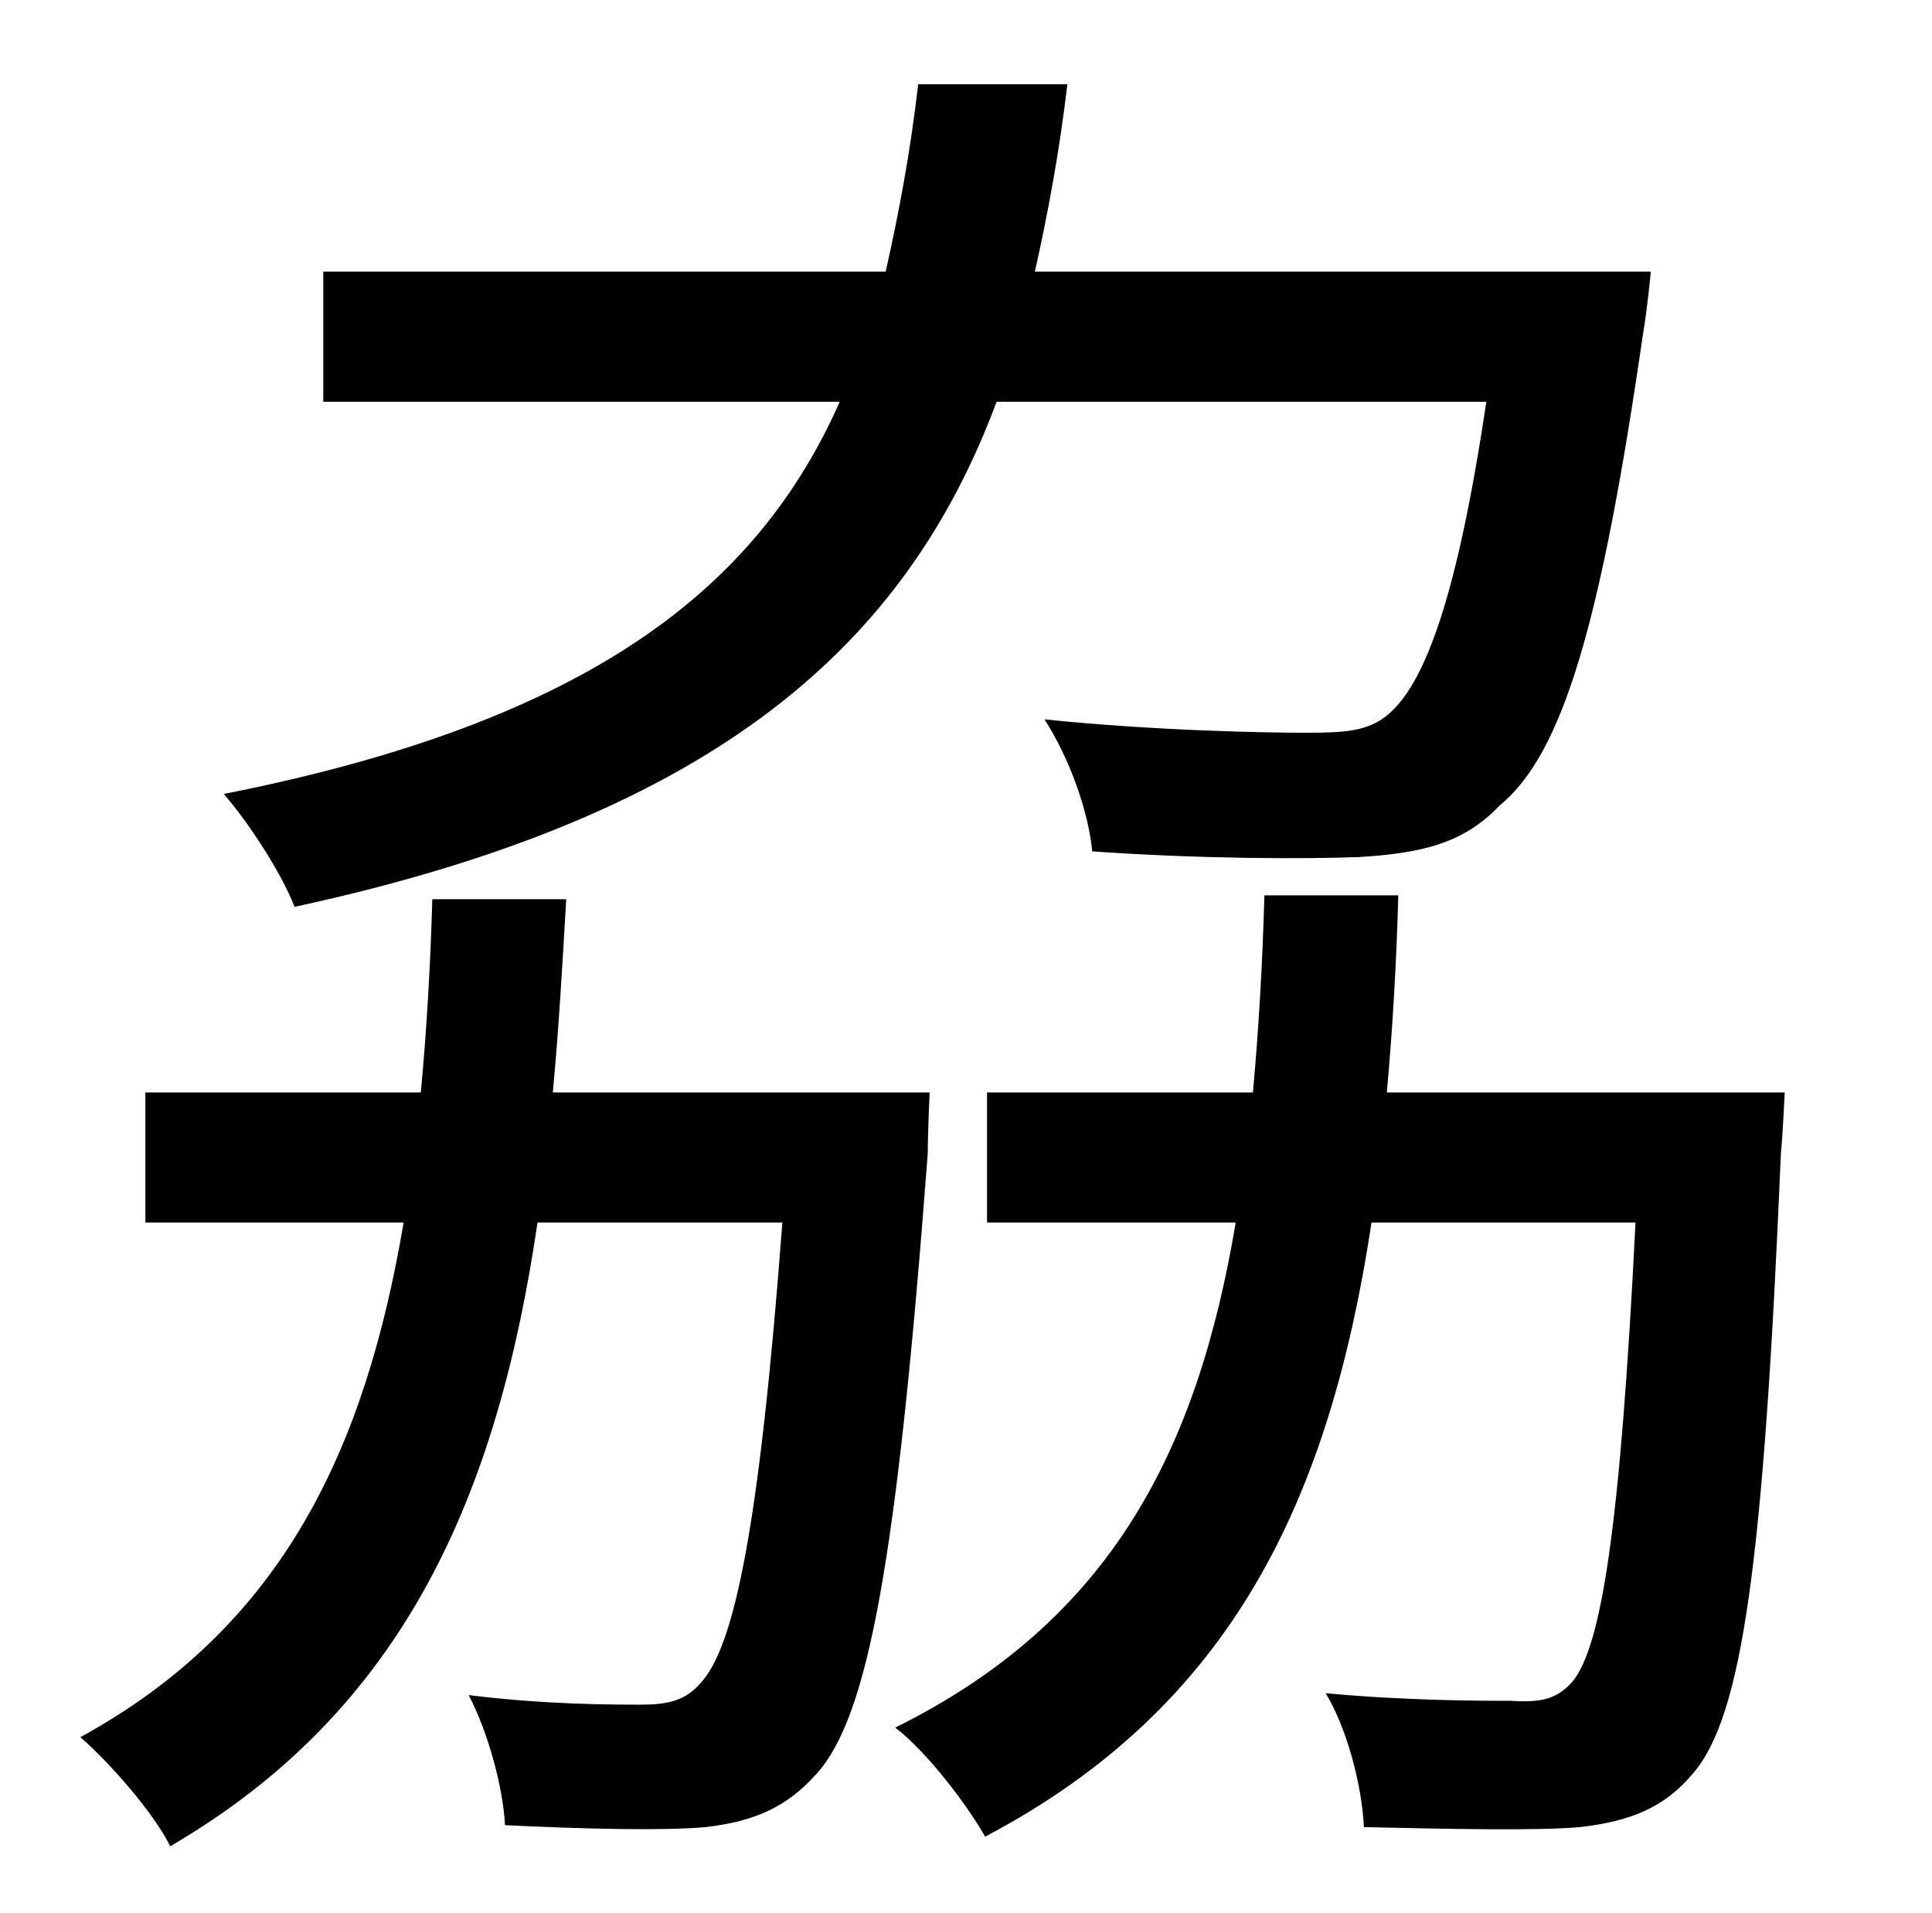 <?xml version="1.0" standalone="no"?>
<!DOCTYPE svg PUBLIC "-//W3C//DTD SVG 1.1//EN" "http://www.w3.org/Graphics/SVG/1.1/DTD/svg11.dtd" >
<svg xmlns="http://www.w3.org/2000/svg" xmlns:xlink="http://www.w3.org/1999/xlink" version="1.1" viewBox="-10 0 1010 1000">
   <path fill="currentColor"
d="M767 210h-256c-47 126 -145 216 -367 264c-7 -18 -24 -44 -37 -59c192 -38 279 -108 322 -205h-270v-68h294c7 -31 13 -63 17 -98h78c-4 34 -10 67 -17 98h322s-2 21 -4 32c-22 152 -42 220 -75 247c-19 20 -41 25 -74 27c-29 1 -82 1 -139 -3c-2 -21 -12 -49 -25 -69
c58 6 116 7 137 7s32 -1 42 -9c20 -16 37 -63 52 -164zM279 571h197s-1 21 -1 32c-16 212 -31 294 -58 324c-16 18 -33 25 -58 28c-23 2 -63 1 -105 -1c-1 -20 -9 -49 -19 -68c40 5 75 5 90 5c14 0 23 -2 31 -11c18 -19 31 -82 43 -241h-128c-21 143 -70 255 -192 326
c-9 -18 -32 -44 -47 -57c106 -58 149 -151 169 -269h-135v-68h144c3 -32 5 -66 6 -101h70c-2 35 -4 69 -7 101zM715 571h208s-1 22 -2 32c-9 213 -20 294 -46 324c-15 18 -33 25 -59 28c-23 2 -68 1 -113 0c-1 -22 -9 -52 -20 -70c42 4 83 4 97 4c16 1 24 -1 32 -10
c15 -18 25 -79 33 -240h-138c-22 145 -73 253 -202 321c-9 -16 -30 -44 -47 -57c113 -56 158 -145 178 -264h-130v-68h139c3 -33 5 -67 6 -103h70c-1 36 -3 70 -6 103z" />
</svg>

